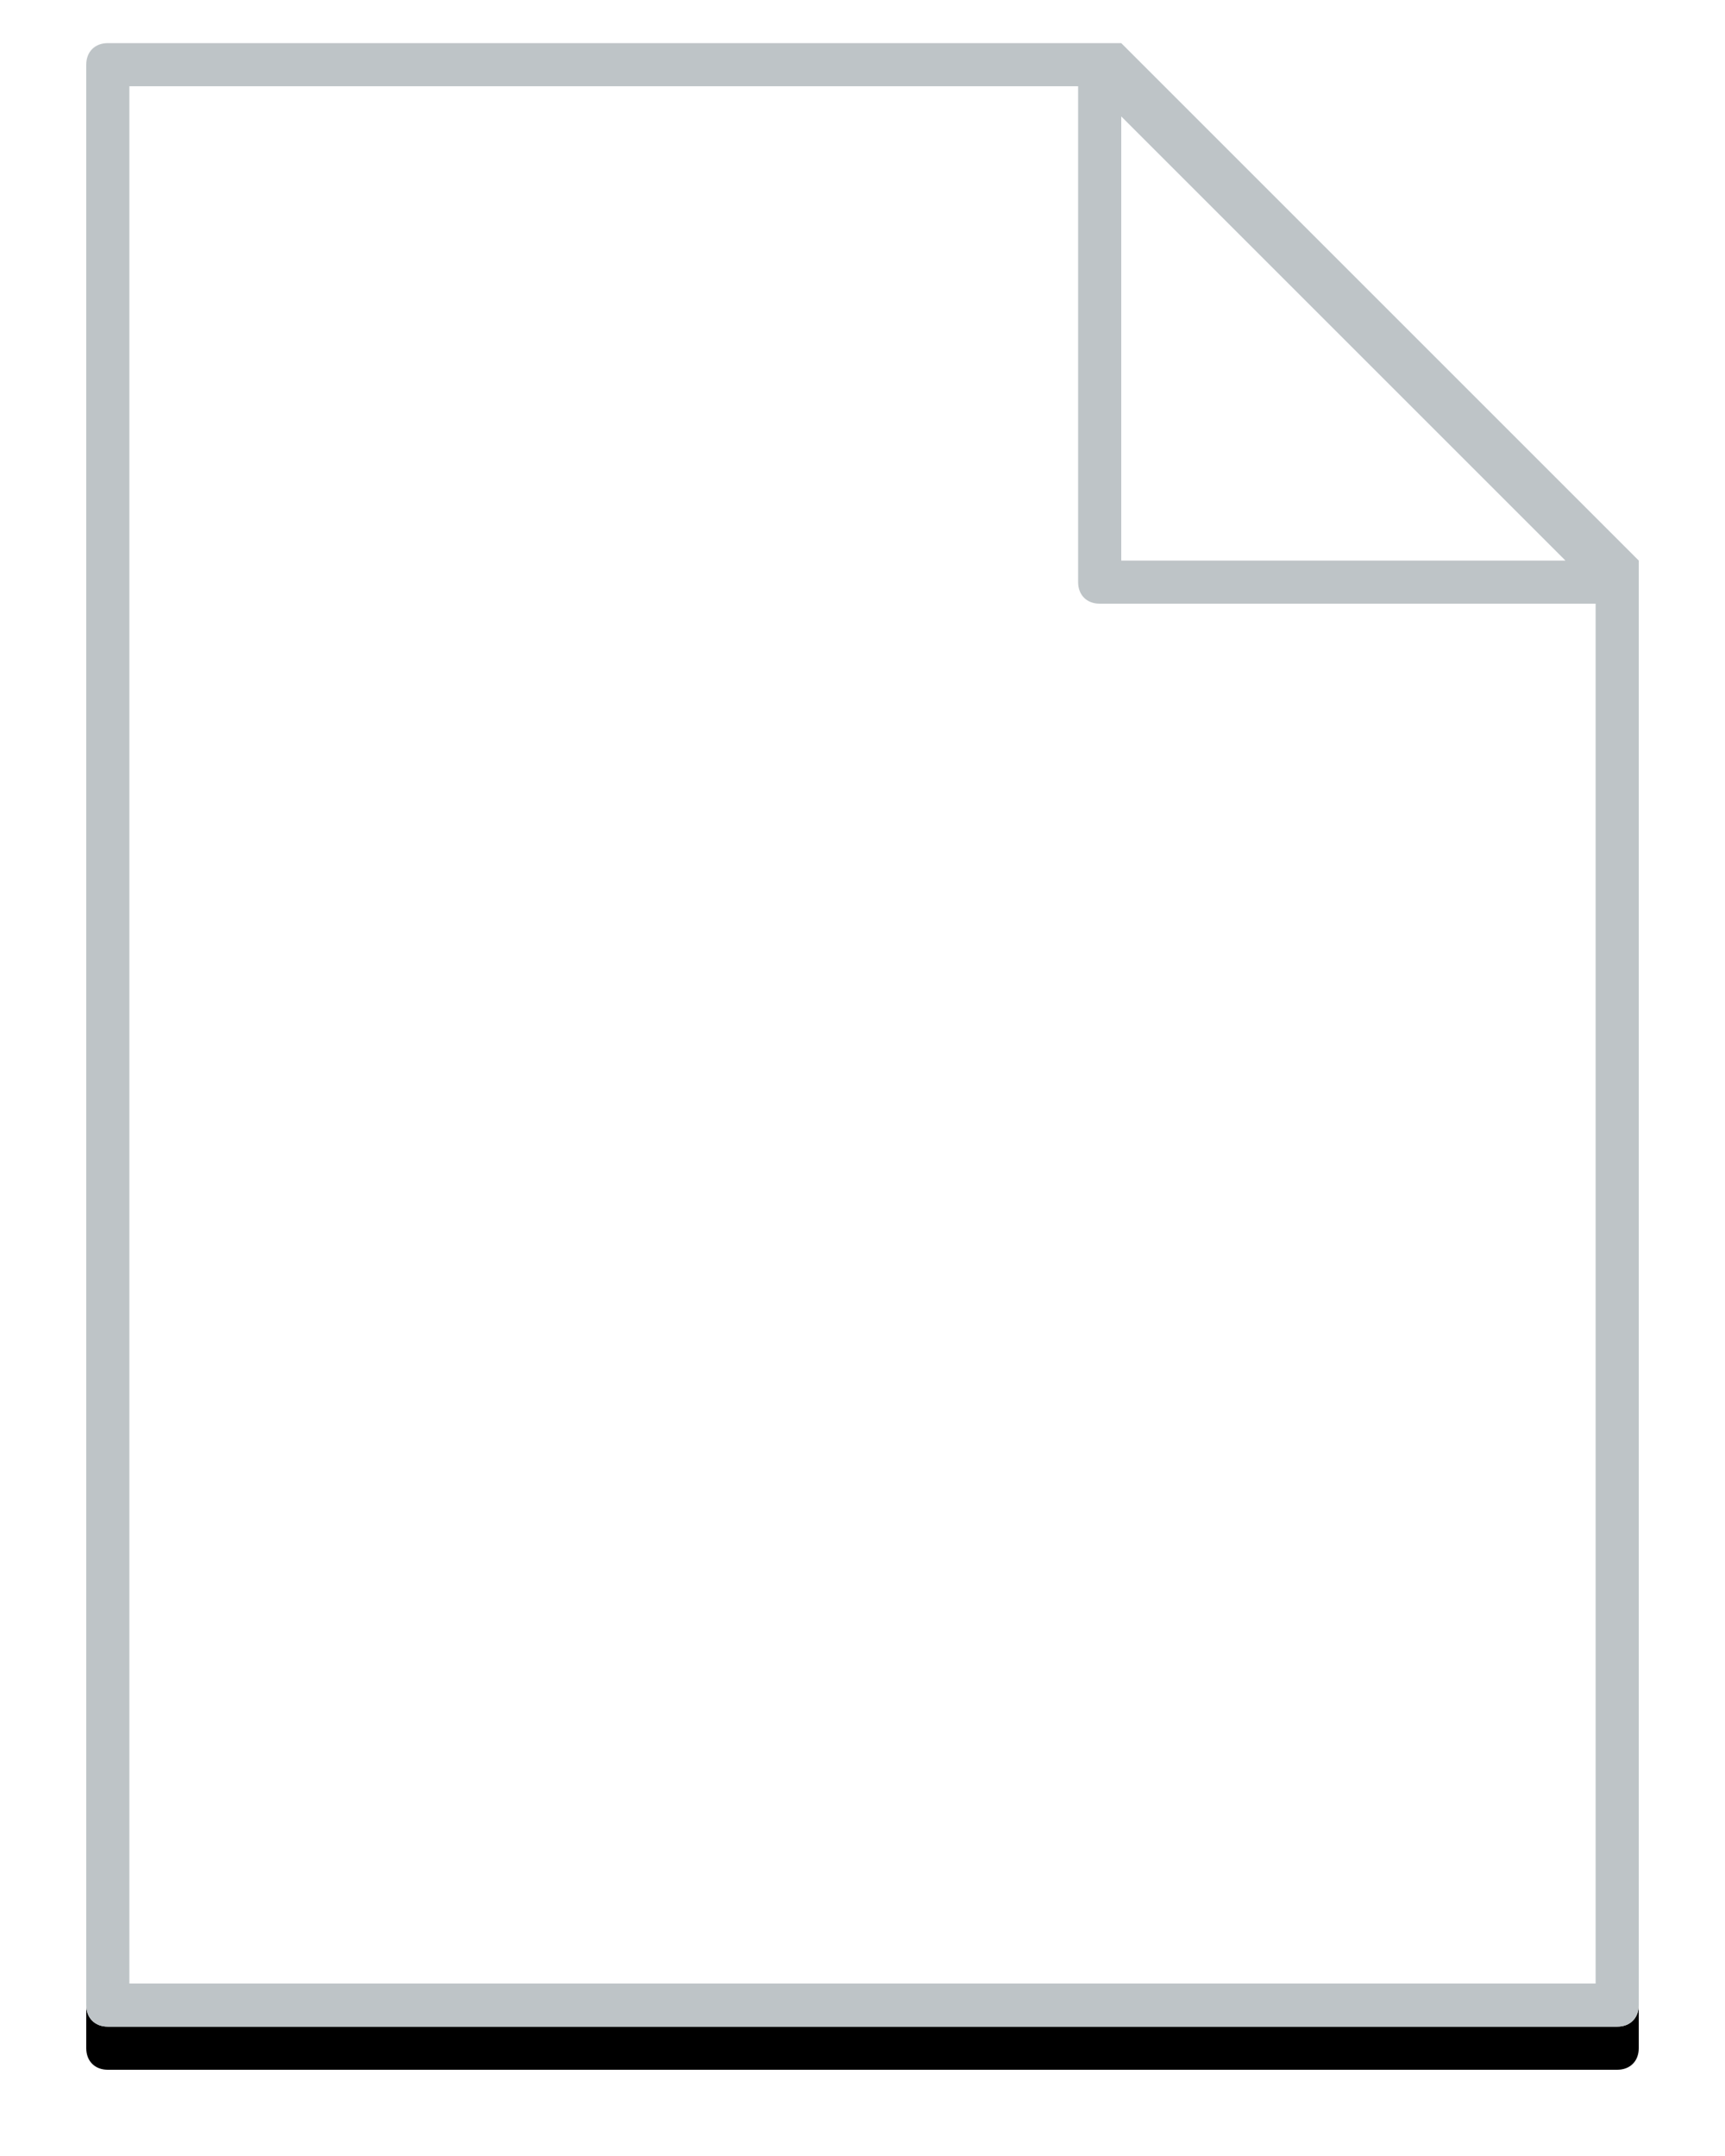 <svg width="40" height="50" viewBox="0 0 40 50" xmlns="http://www.w3.org/2000/svg" xmlns:xlink="http://www.w3.org/1999/xlink"><title>icon--file_Generic</title><defs><path d="M0 45.5V.5C0 .2.2 0 .5 0H24l12 12v33.5c0 .3-.2.5-.5.5H.5c-.3 0-.5-.2-.5-.5z" id="b"/><filter x="-9.7%" y="-5.4%" width="119.4%" height="115.2%" filterUnits="objectBoundingBox" id="a"><feOffset dy="1" in="SourceAlpha" result="shadowOffsetOuter1"/><feGaussianBlur stdDeviation="1" in="shadowOffsetOuter1" result="shadowBlurOuter1"/><feColorMatrix values="0 0 0 0 0.176 0 0 0 0 0.192 0 0 0 0 0.22 0 0 0 0.09 0" in="shadowBlurOuter1"/></filter></defs><g fill-rule="nonzero" fill="none"><g transform="translate(2 1)"><use fill="#000" filter="url(#a)" xlink:href="#b"/><use fill="#FFF" fill-rule="evenodd" xlink:href="#b"/></g><path d="M3 22.5V46h34V14H25.5c-.3 0-.5-.2-.5-.5V2H3v20.5zm-1 0v-21c0-.3.2-.5.5-.5H26l12 12v33.5c0 .3-.2.5-.5.5h-35c-.3 0-.5-.2-.5-.5v-24zM26 2.7V13h10.3L26 2.7z" fill="#BEC4C7"/></g></svg>